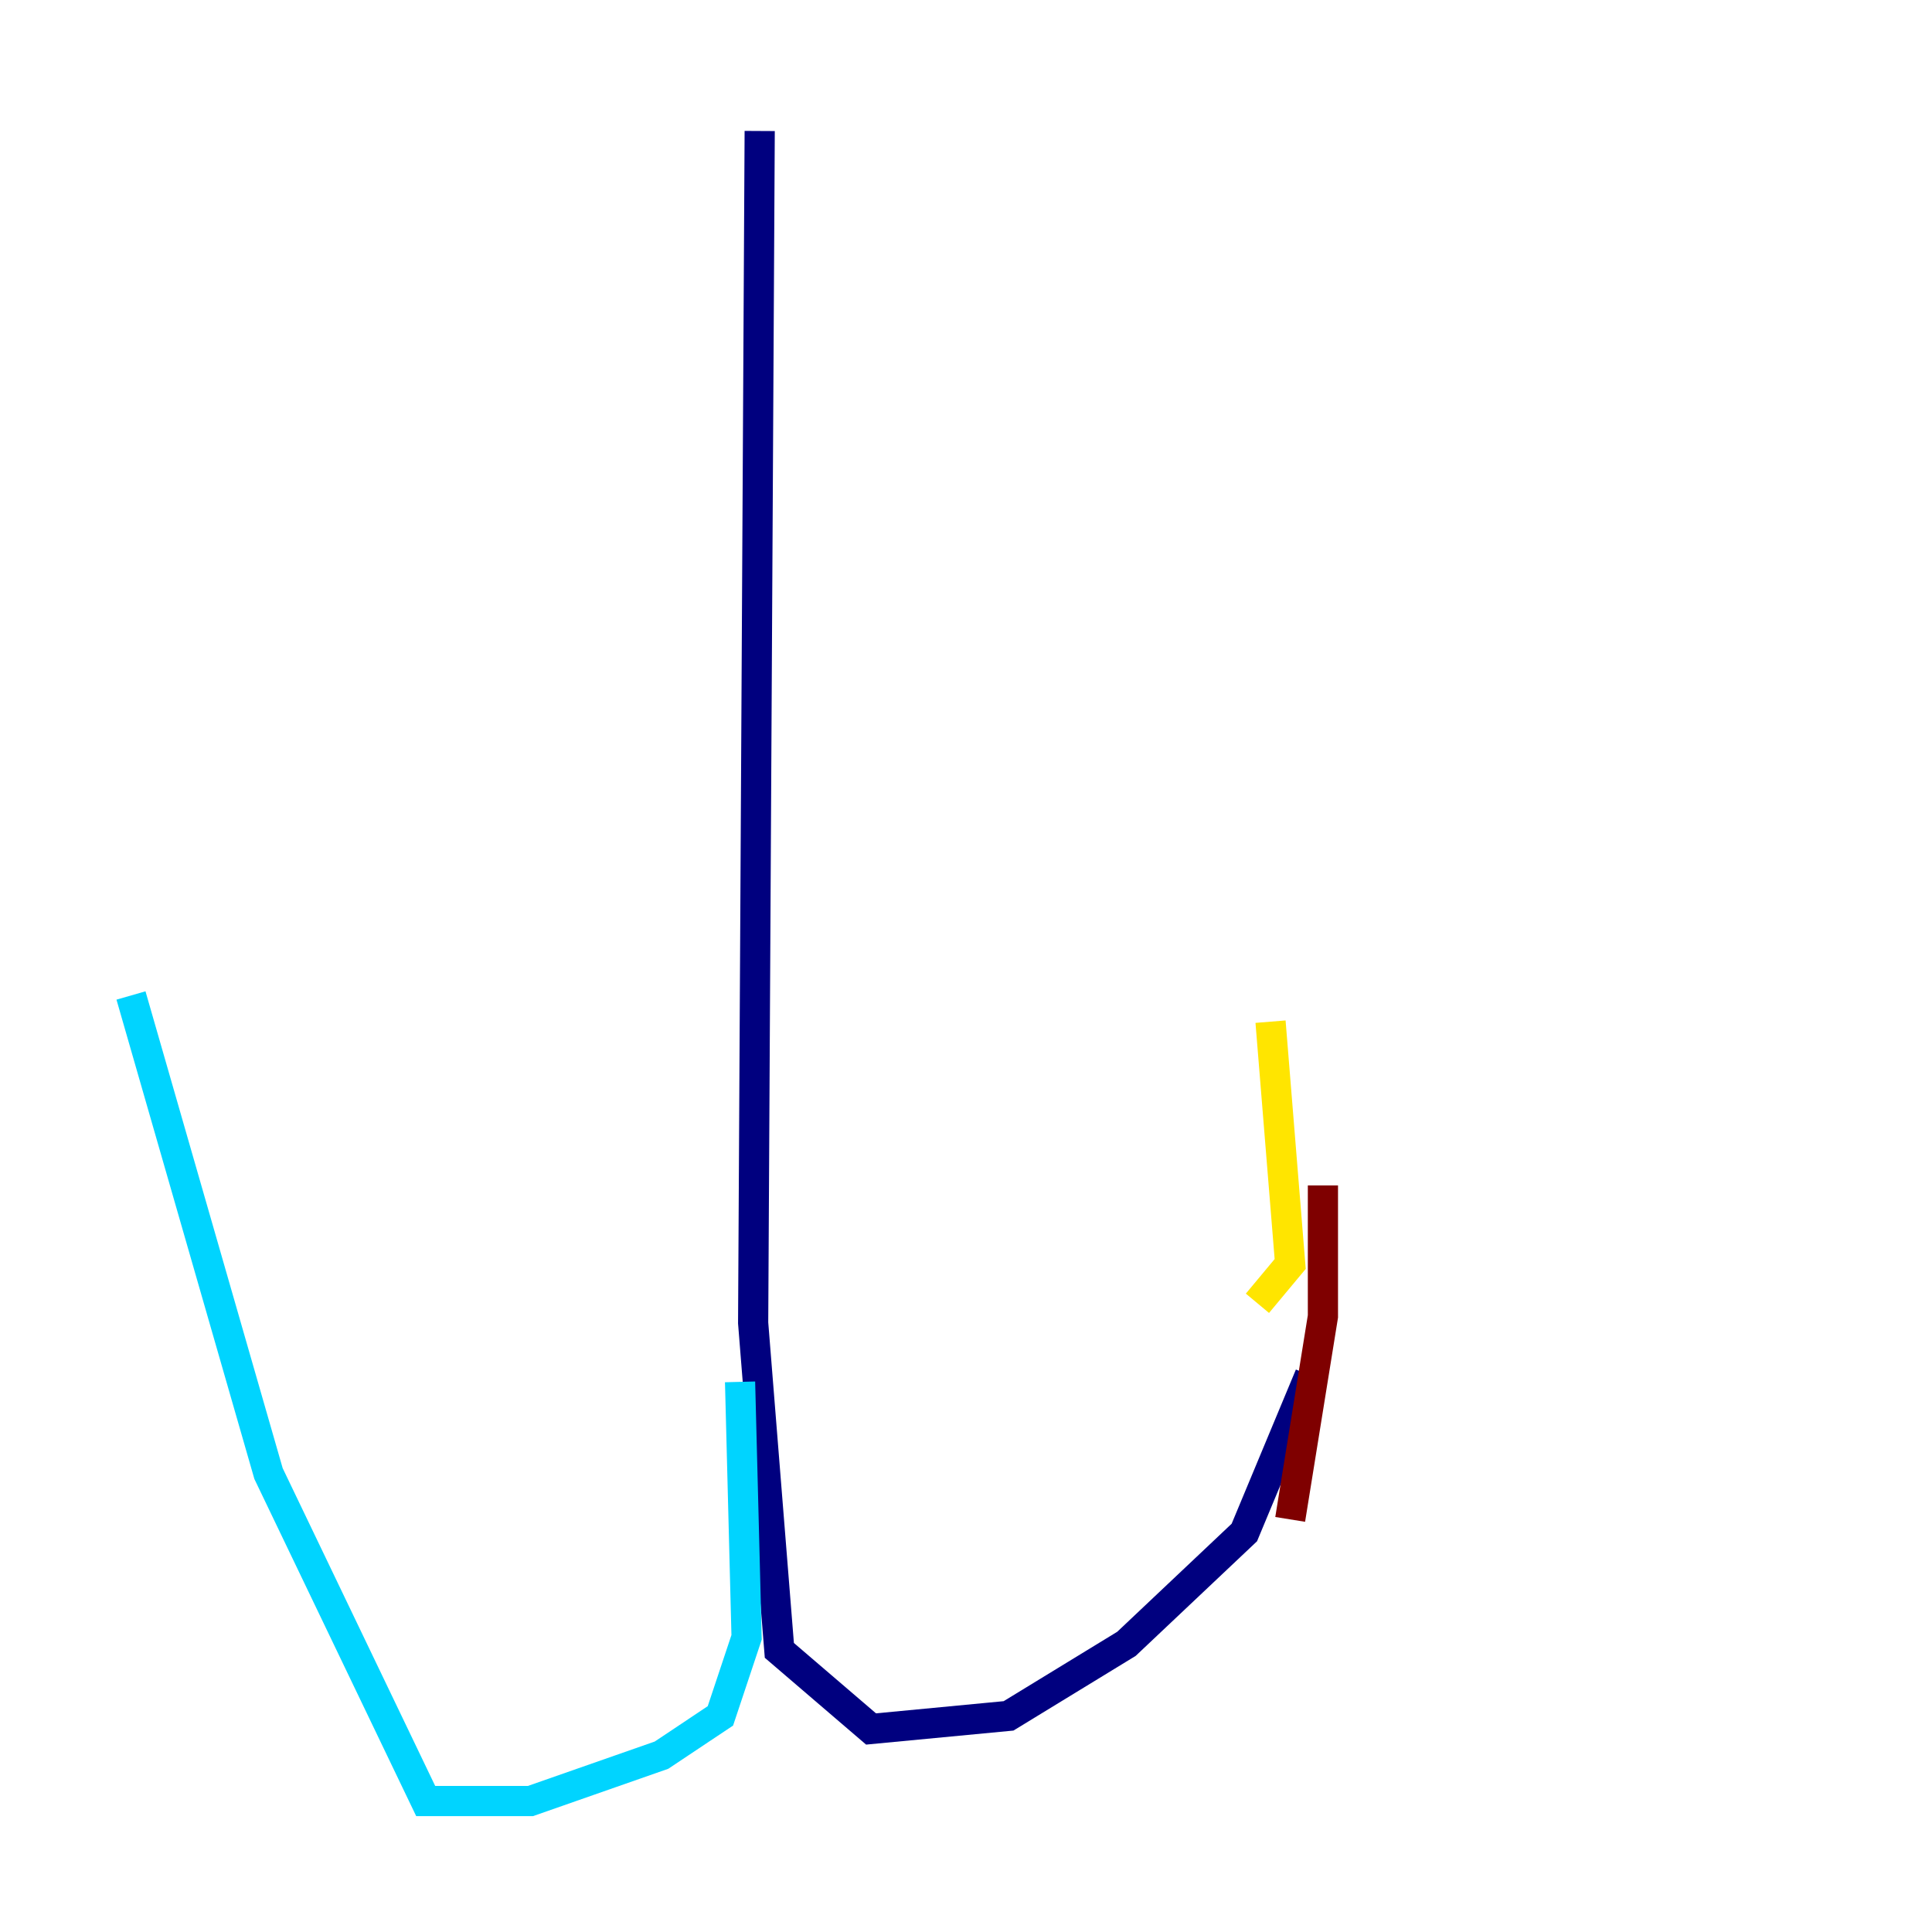 <?xml version="1.0" encoding="utf-8" ?>
<svg baseProfile="tiny" height="128" version="1.2" viewBox="0,0,128,128" width="128" xmlns="http://www.w3.org/2000/svg" xmlns:ev="http://www.w3.org/2001/xml-events" xmlns:xlink="http://www.w3.org/1999/xlink"><defs /><polyline fill="none" points="50.332,8.678 49.898,87.647 51.634,109.342 57.709,114.549 66.82,113.681 74.63,108.909 82.441,101.532 86.78,91.119" stroke="#00007f" stroke-width="2" /><polyline fill="none" points="49.031,91.552 49.464,108.475 47.729,113.681 43.824,116.285 35.146,119.322 28.203,119.322 17.79,97.627 8.678,65.953" stroke="#00d4ff" stroke-width="2" /><polyline fill="none" points="83.308,86.346 85.478,83.742 84.176,67.688" stroke="#ffe500" stroke-width="2" /><polyline fill="none" points="87.647,78.536 87.647,87.214 85.478,100.664" stroke="#7f0000" stroke-width="2" /></svg>